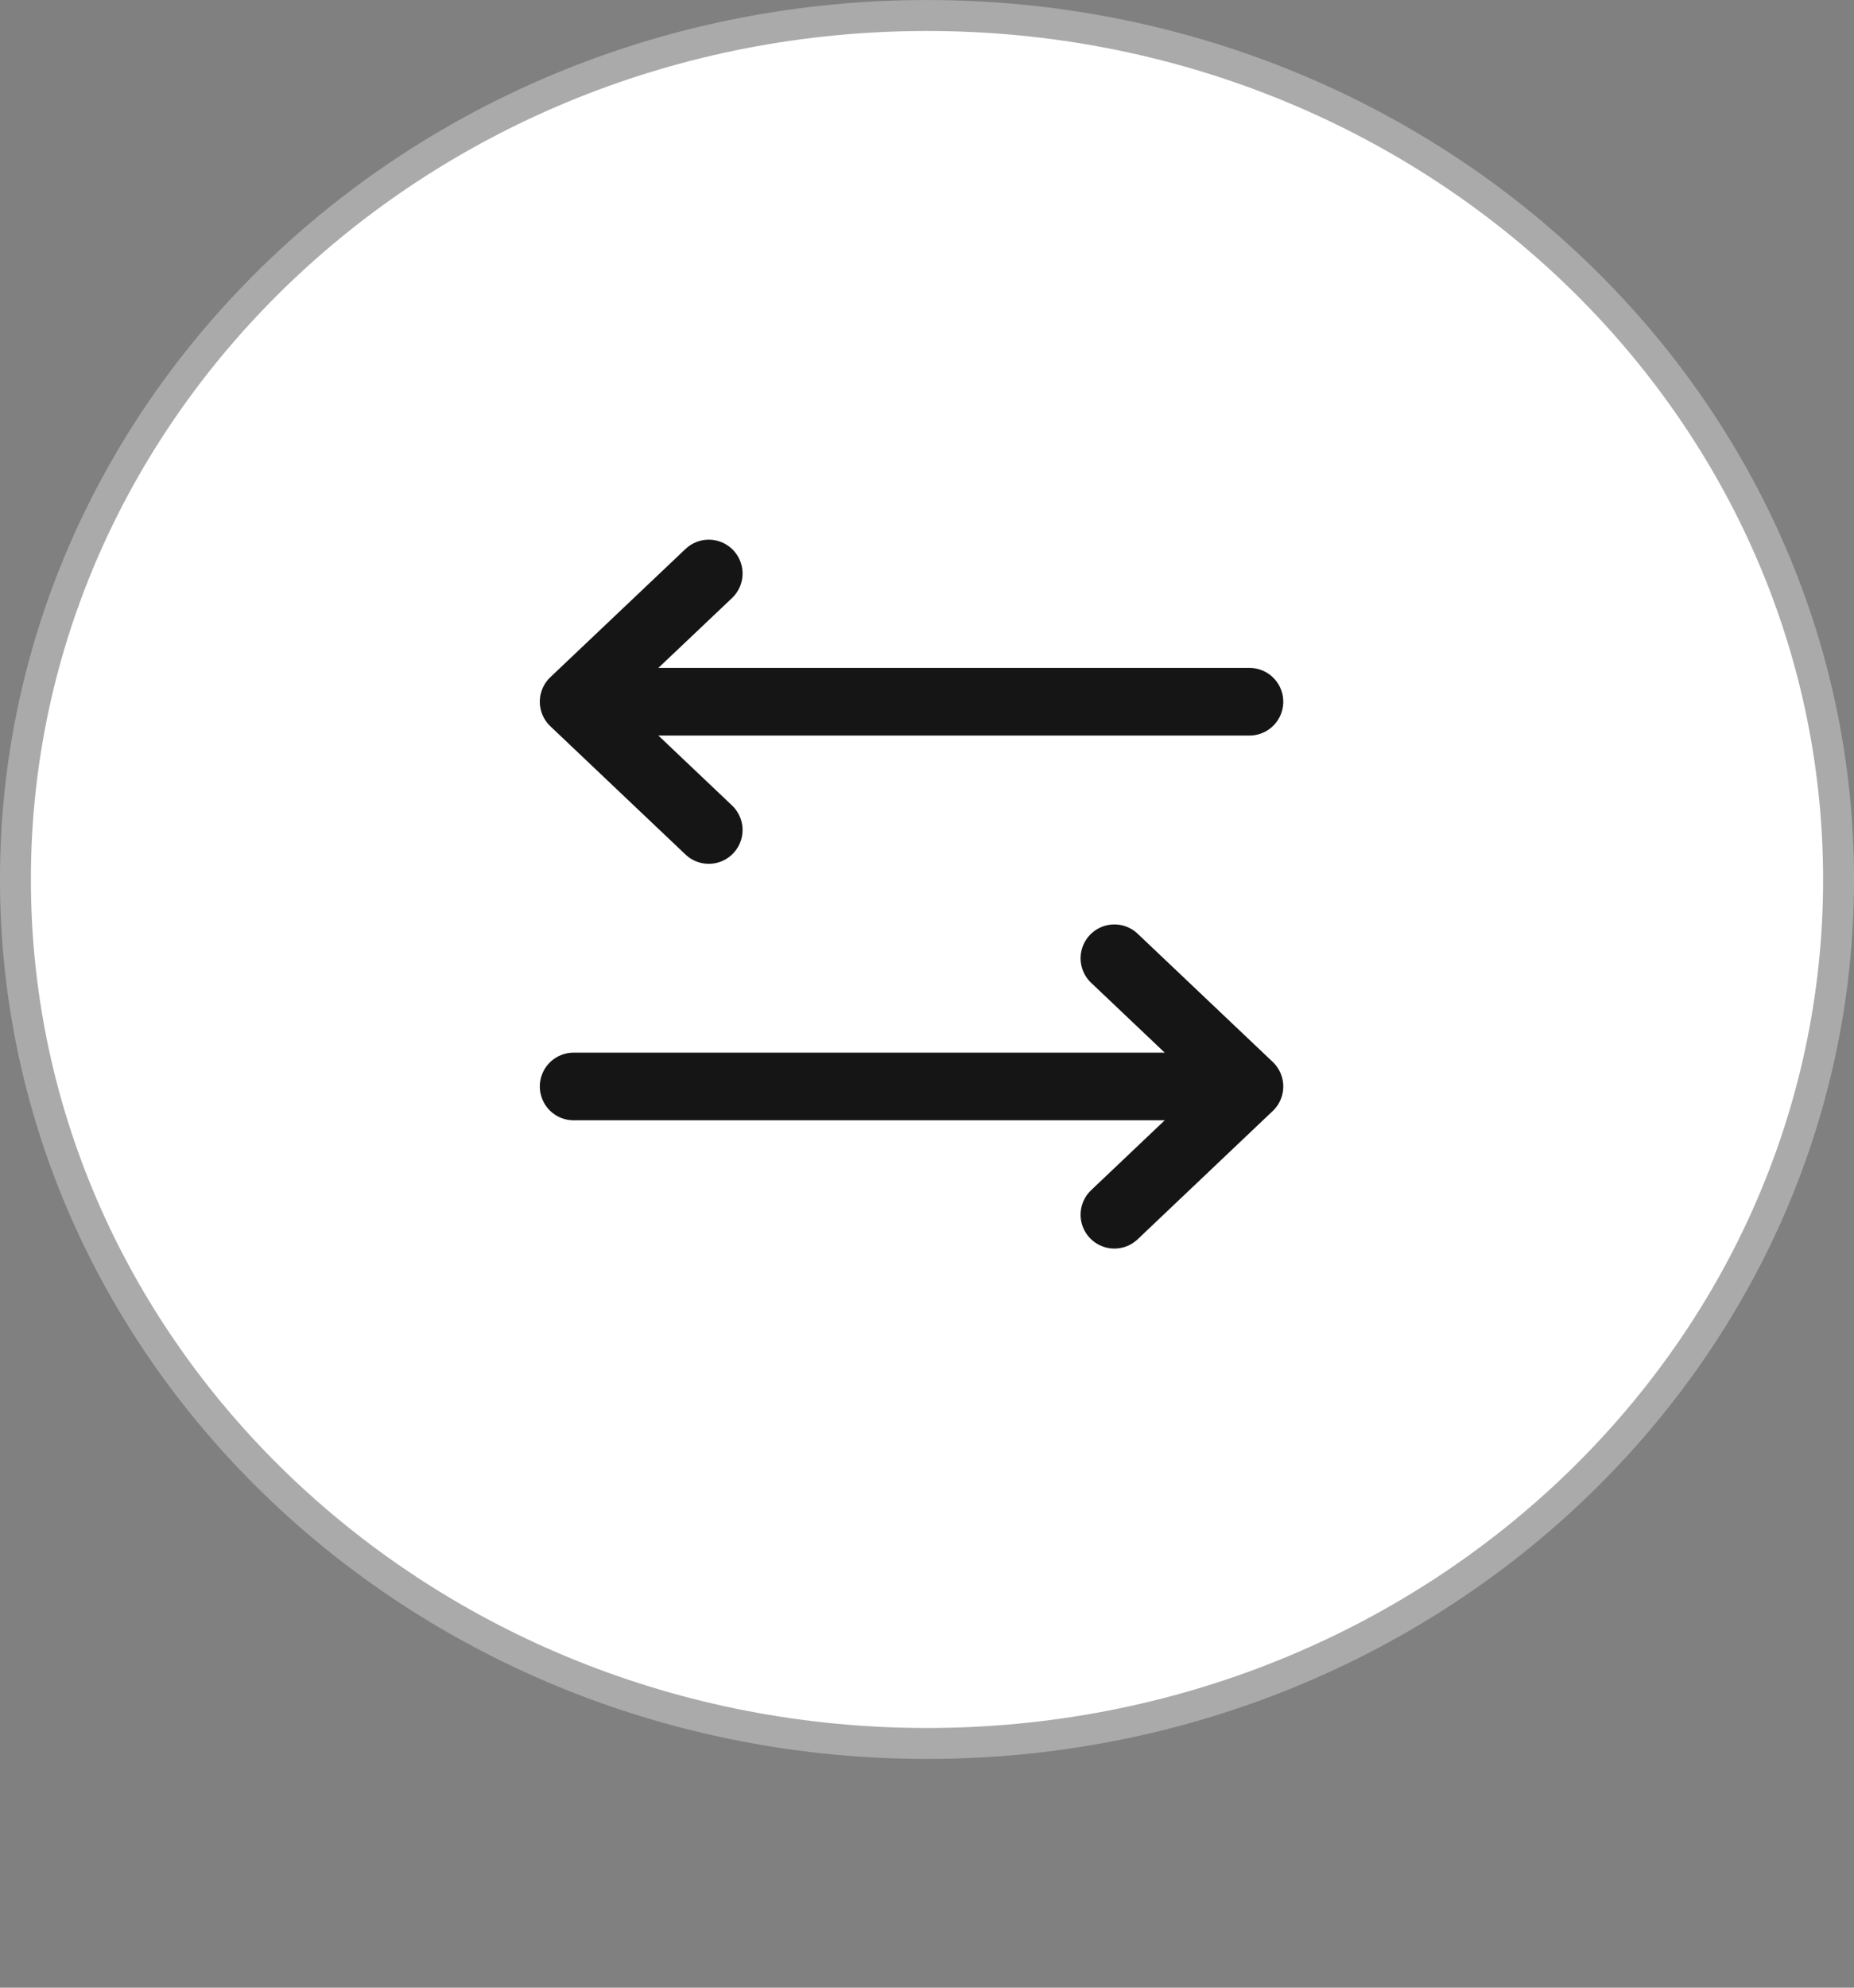 <svg width="28" height="30" fill="none" xmlns="http://www.w3.org/2000/svg"><rect width="100%" height="100%" fill="#808080" stroke="none"/><path d="M27.767 13.274c0 7.19-6.152 13.04-13.767 13.04-7.615 0-13.767-5.85-13.767-13.04C.233 6.083 6.385.234 14 .234c7.615 0 13.767 5.85 13.767 13.04z" fill="#fff" stroke="#AAA" stroke-width=".467"/><g clip-path="url(#clip0_1_34)" stroke="#151515" stroke-width="1.021" stroke-linecap="round" stroke-linejoin="round"><path d="M16.83 14.463l2.04 1.935-2.04 1.936m-8.167-1.936H18.87m-8.166-3.871l-2.041-1.936 2.041-1.935m8.166 1.935H8.664"/></g><defs><clipPath id="clip0_1_34"><path fill="#fff" transform="translate(5.6 5.752)" d="M0 0h16.333v15.486H0z"/></clipPath></defs></svg>
